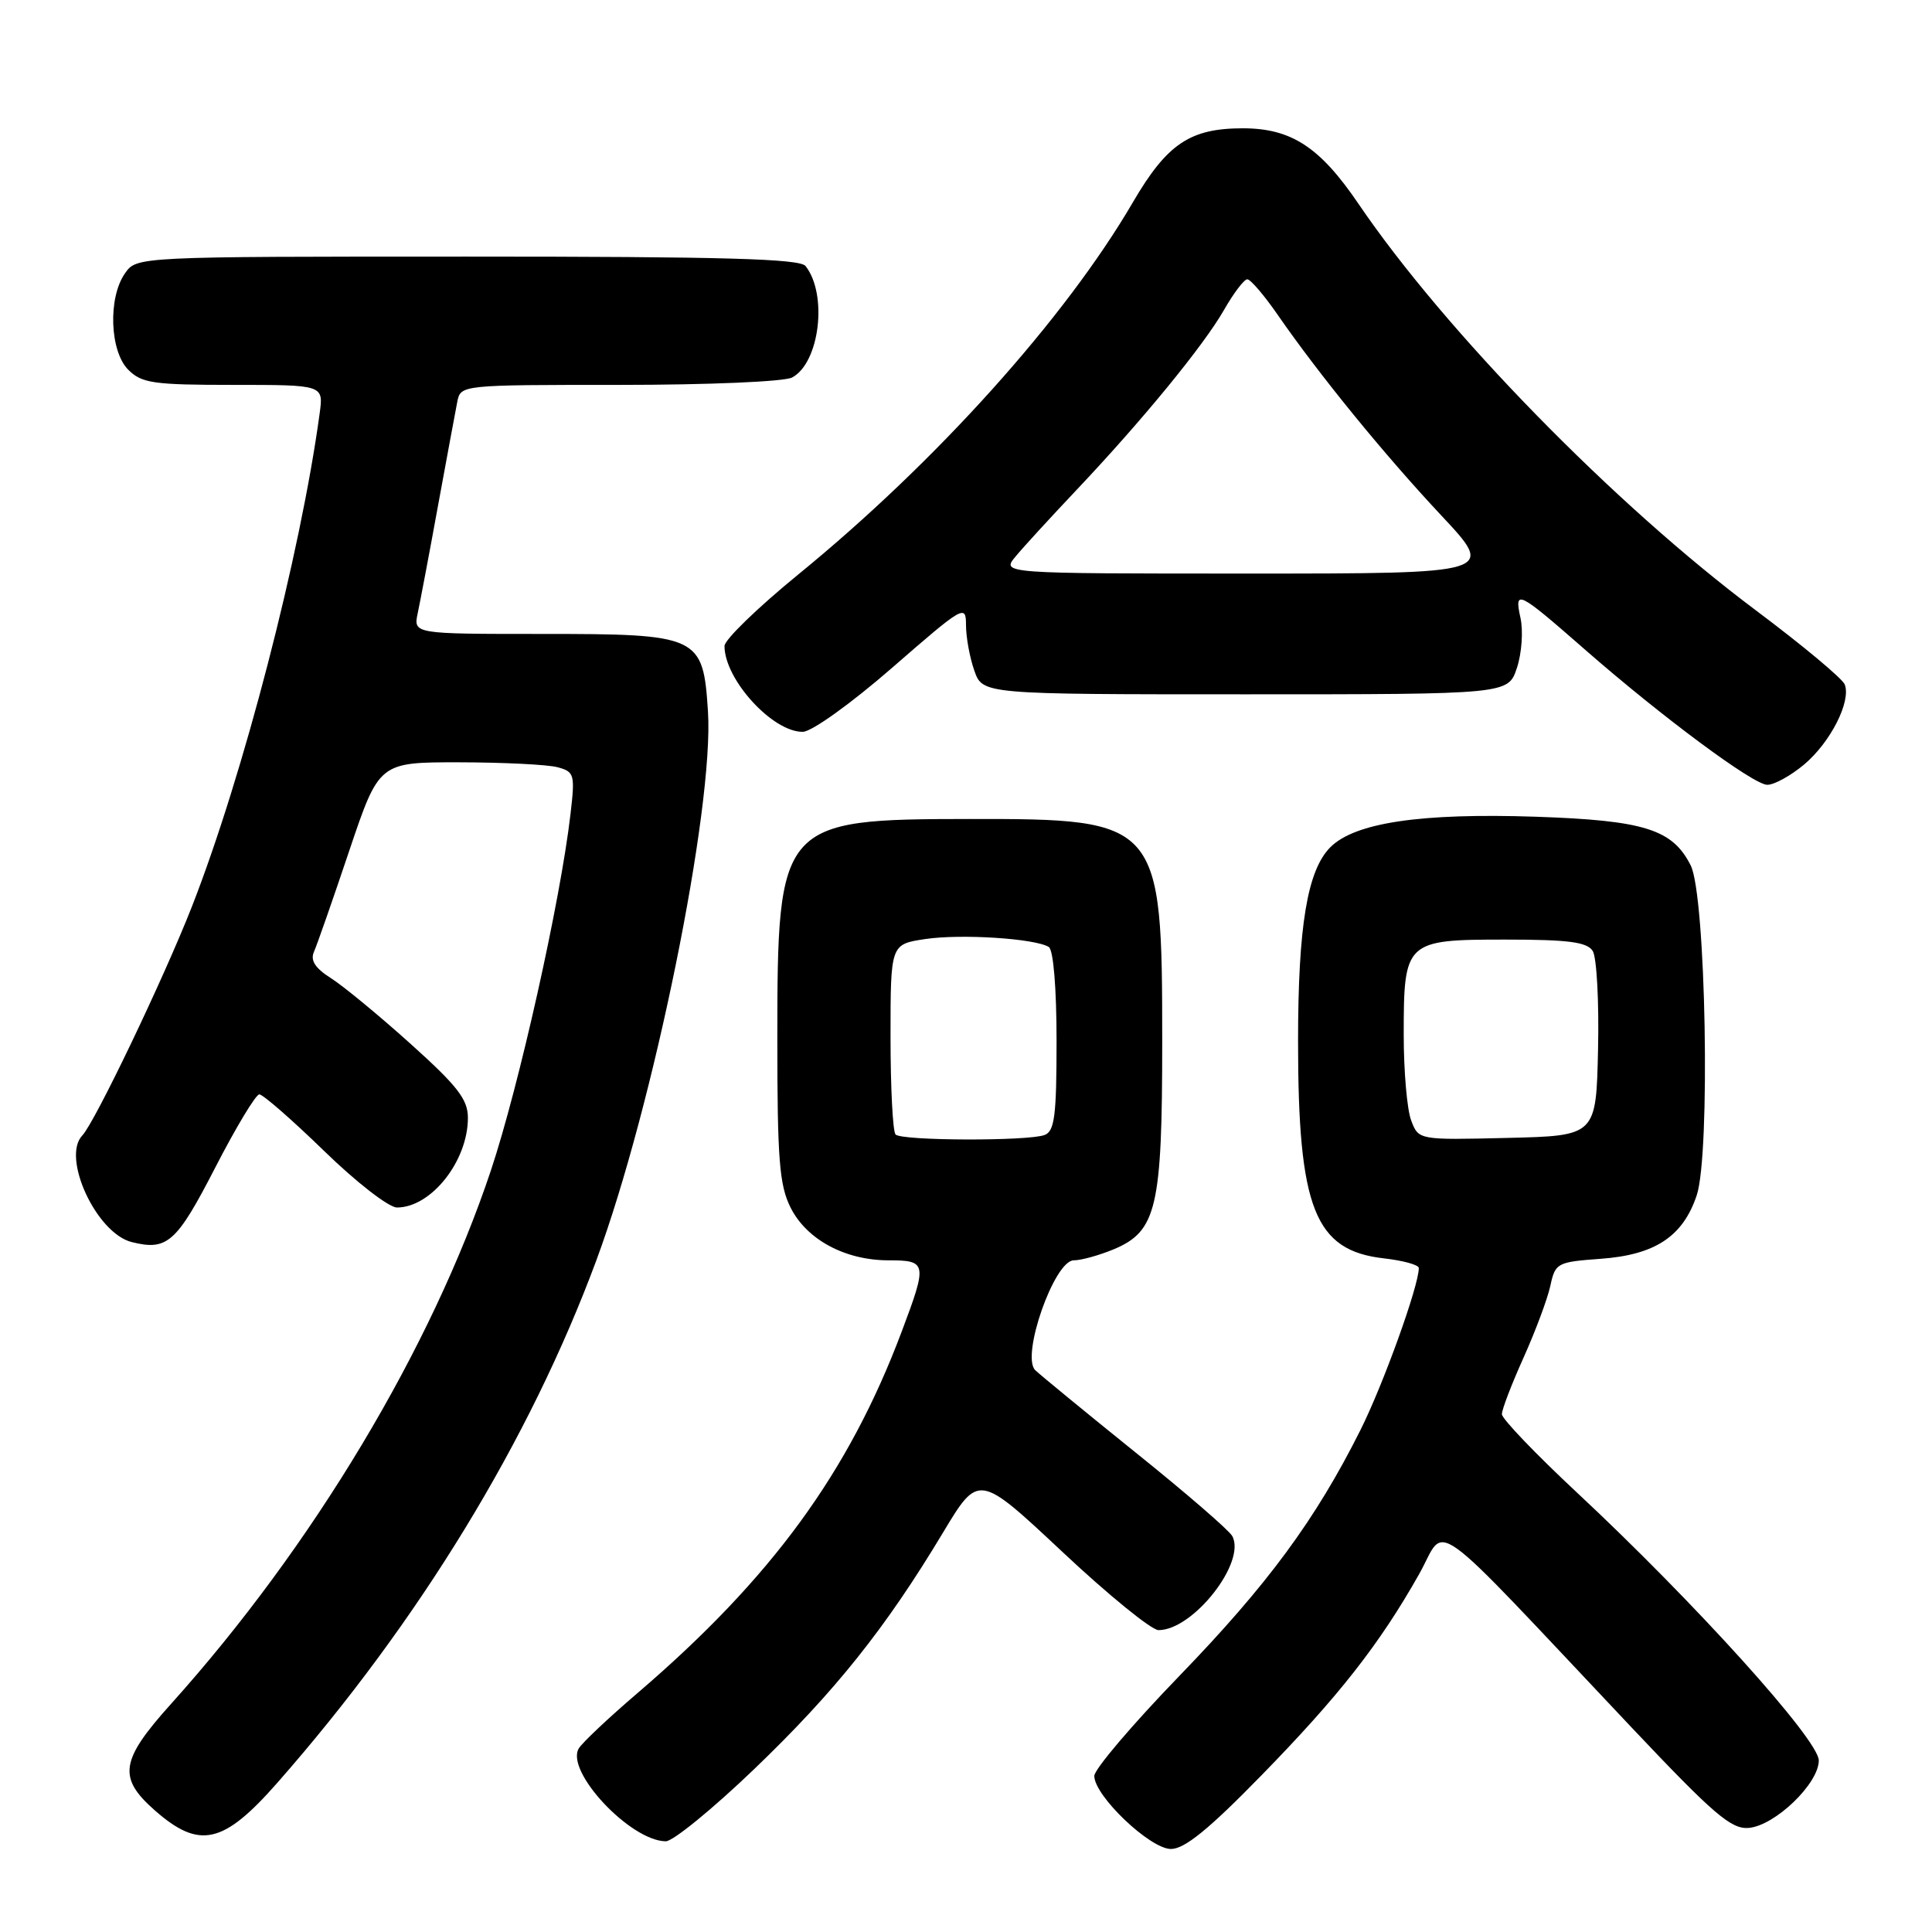 <?xml version="1.0" encoding="UTF-8" standalone="no"?>
<!DOCTYPE svg PUBLIC "-//W3C//DTD SVG 1.1//EN" "http://www.w3.org/Graphics/SVG/1.1/DTD/svg11.dtd" >
<svg xmlns="http://www.w3.org/2000/svg" xmlns:xlink="http://www.w3.org/1999/xlink" version="1.1" viewBox="0 0 256 256">
 <g >
 <path fill="currentColor"
d=" M 167.14 235.25 C 177.41 224.74 182.82 217.83 188.03 208.60 C 191.79 201.94 188.50 199.57 216.26 228.97 C 227.06 240.40 229.39 242.40 231.70 242.21 C 235.19 241.92 241.00 236.34 241.00 233.27 C 241.00 230.54 224.53 212.30 208.93 197.75 C 203.48 192.66 199.01 188.00 199.01 187.39 C 199.00 186.78 200.30 183.40 201.88 179.89 C 203.46 176.37 205.06 172.09 205.43 170.37 C 206.08 167.35 206.33 167.22 212.07 166.80 C 219.30 166.28 222.98 163.86 224.82 158.40 C 226.66 152.93 226.04 118.69 224.03 114.68 C 221.62 109.88 217.88 108.71 203.50 108.22 C 188.28 107.71 179.54 109.00 176.28 112.26 C 173.23 115.32 172.00 122.70 172.00 138.00 C 172.00 160.12 174.21 165.71 183.38 166.74 C 185.92 167.03 188.00 167.60 188.00 168.02 C 188.00 170.38 183.28 183.48 180.26 189.50 C 174.32 201.36 167.96 209.99 156.25 222.09 C 150.06 228.49 145.00 234.44 145.00 235.32 C 145.00 237.96 152.39 245.00 155.16 245.00 C 156.96 245.00 160.19 242.38 167.14 235.25 Z  M 99.96 234.39 C 110.65 224.13 117.33 215.77 124.94 203.10 C 129.67 195.23 129.67 195.23 140.75 205.61 C 146.84 211.33 152.58 216.00 153.51 216.00 C 158.11 216.00 165.19 206.96 163.27 203.52 C 162.84 202.75 157.09 197.78 150.49 192.48 C 143.90 187.17 137.91 182.25 137.18 181.56 C 135.25 179.70 139.70 167.00 142.28 167.00 C 143.26 167.00 145.64 166.34 147.57 165.54 C 153.27 163.15 154.00 160.02 154.00 138.00 C 154.00 108.86 153.68 108.49 128.50 108.52 C 103.34 108.54 103.00 108.93 103.00 137.72 C 103.00 153.60 103.27 157.04 104.75 160.00 C 106.88 164.25 111.97 167.00 117.75 167.00 C 122.83 167.00 122.90 167.37 119.48 176.44 C 112.45 195.14 102.23 209.12 84.50 224.32 C 80.65 227.61 77.13 230.93 76.69 231.68 C 74.88 234.72 83.53 243.94 88.22 243.98 C 89.17 243.99 94.45 239.68 99.96 234.39 Z  M 36.73 236.25 C 55.48 214.93 70.17 190.87 79.02 167.00 C 86.57 146.63 94.62 107.05 93.81 94.28 C 93.16 84.23 92.68 84.00 71.77 84.00 C 54.77 84.00 54.77 84.00 55.35 81.25 C 55.67 79.74 56.89 73.33 58.04 67.00 C 59.20 60.67 60.35 54.49 60.59 53.25 C 61.04 51.00 61.06 51.00 82.08 51.00 C 93.90 51.00 103.93 50.57 104.96 50.02 C 108.61 48.07 109.70 39.02 106.74 35.25 C 105.98 34.28 95.80 34.00 61.93 34.00 C 18.11 34.00 18.11 34.00 16.56 36.22 C 14.29 39.46 14.54 46.54 17.00 49.00 C 18.78 50.78 20.33 51.00 30.94 51.00 C 42.87 51.00 42.87 51.00 42.36 54.75 C 39.82 73.47 32.21 102.83 25.40 120.20 C 21.68 129.68 12.56 148.73 10.91 150.45 C 8.12 153.36 12.76 163.40 17.45 164.58 C 22.16 165.76 23.39 164.67 28.50 154.75 C 31.25 149.40 33.89 145.02 34.36 145.01 C 34.84 145.01 38.70 148.38 42.94 152.50 C 47.20 156.65 51.52 160.00 52.60 160.00 C 57.13 160.00 62.00 153.85 62.00 148.12 C 62.00 145.68 60.64 143.92 54.41 138.32 C 50.24 134.57 45.49 130.65 43.86 129.62 C 41.75 128.28 41.10 127.26 41.60 126.12 C 42.00 125.23 44.10 119.21 46.27 112.75 C 50.23 101.00 50.23 101.00 60.86 101.01 C 66.71 101.02 72.57 101.31 73.87 101.66 C 76.11 102.26 76.21 102.60 75.59 107.90 C 74.25 119.42 68.78 143.89 65.04 155.11 C 57.18 178.64 41.43 204.90 22.65 225.79 C 15.92 233.27 15.58 235.55 20.53 239.90 C 26.43 245.08 29.60 244.36 36.73 236.25 Z  M 239.06 101.30 C 242.56 98.35 245.30 92.95 244.44 90.70 C 244.14 89.92 238.86 85.52 232.71 80.91 C 213.93 66.87 191.47 43.89 179.98 26.97 C 174.89 19.48 171.10 17.01 164.70 17.00 C 157.69 17.00 154.65 19.04 150.11 26.81 C 141.10 42.24 124.02 61.23 105.75 76.14 C 100.39 80.52 96.00 84.77 96.00 85.60 C 96.00 90.04 102.39 97.03 106.38 96.97 C 107.57 96.95 112.77 93.22 118.25 88.45 C 127.68 80.24 128.00 80.05 128.00 82.83 C 128.00 84.41 128.49 87.12 129.10 88.85 C 130.20 92.00 130.20 92.00 165.02 92.00 C 199.84 92.00 199.84 92.00 201.00 88.50 C 201.64 86.57 201.85 83.59 201.47 81.87 C 200.63 78.04 201.10 78.27 210.00 86.06 C 220.21 94.99 232.34 103.99 234.17 103.99 C 235.09 104.00 237.29 102.78 239.06 101.30 Z  M 186.99 148.47 C 186.44 147.04 186.00 141.94 186.00 137.13 C 186.00 124.70 186.21 124.50 199.46 124.50 C 207.80 124.50 210.28 124.82 211.04 126.00 C 211.57 126.83 211.89 132.68 211.75 139.00 C 211.50 150.50 211.50 150.50 199.74 150.78 C 187.97 151.06 187.97 151.06 186.99 148.47 Z  M 118.67 150.33 C 118.30 149.97 118.00 144.14 118.00 137.39 C 118.00 125.12 118.00 125.12 122.60 124.43 C 127.33 123.72 137.15 124.35 138.97 125.48 C 139.58 125.86 140.00 130.94 140.00 137.95 C 140.00 147.82 139.74 149.89 138.42 150.39 C 136.27 151.22 119.50 151.17 118.67 150.33 Z  M 134.56 73.75 C 135.58 72.51 139.19 68.58 142.57 65.00 C 151.34 55.74 159.49 45.79 162.18 41.08 C 163.46 38.84 164.85 37.01 165.27 37.01 C 165.69 37.00 167.49 39.10 169.27 41.67 C 174.78 49.64 183.36 60.16 190.93 68.25 C 198.20 76.00 198.20 76.00 165.44 76.00 C 132.69 76.00 132.69 76.00 134.56 73.75 Z "/>
</g>
</svg>